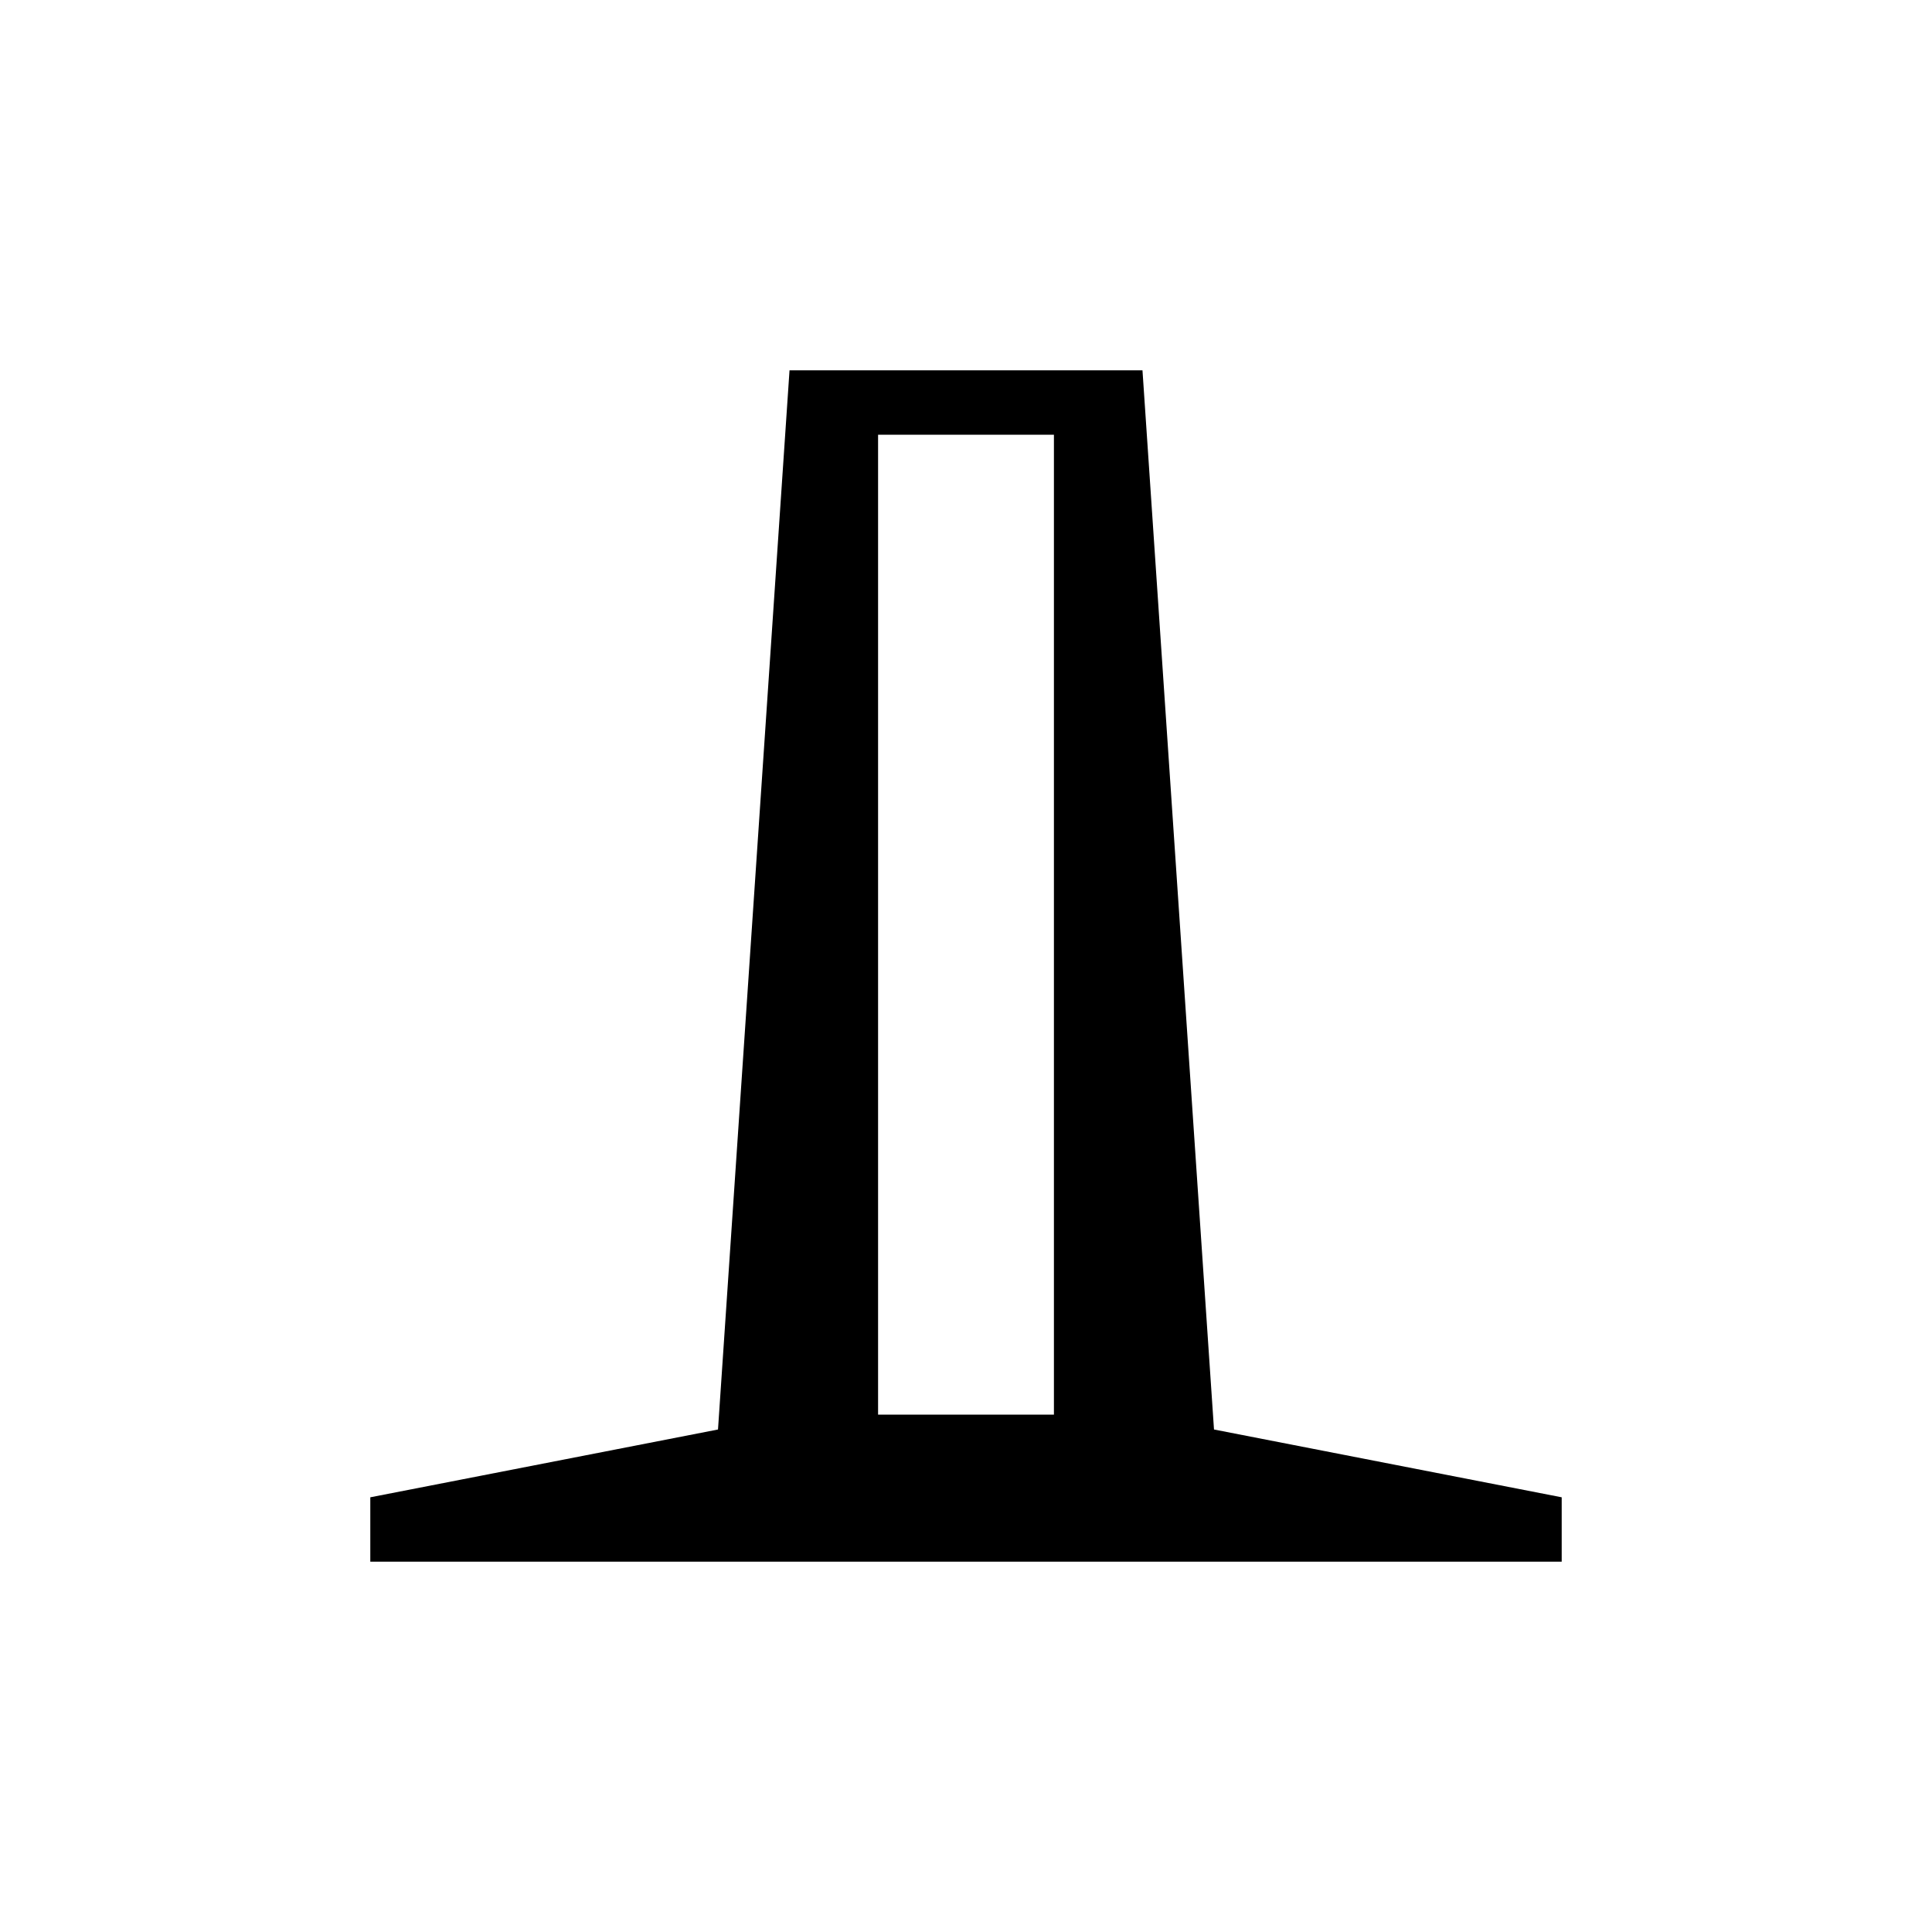 <svg xmlns="http://www.w3.org/2000/svg" height="20" viewBox="0 -960 960 960" width="20"><path d="M184-184v-32l172.77-33.69L392.31-776h175.38l35.54 526.31L776-216v32H184Zm252.31-73.08h87.38V-744h-87.38v486.92Z"/></svg>